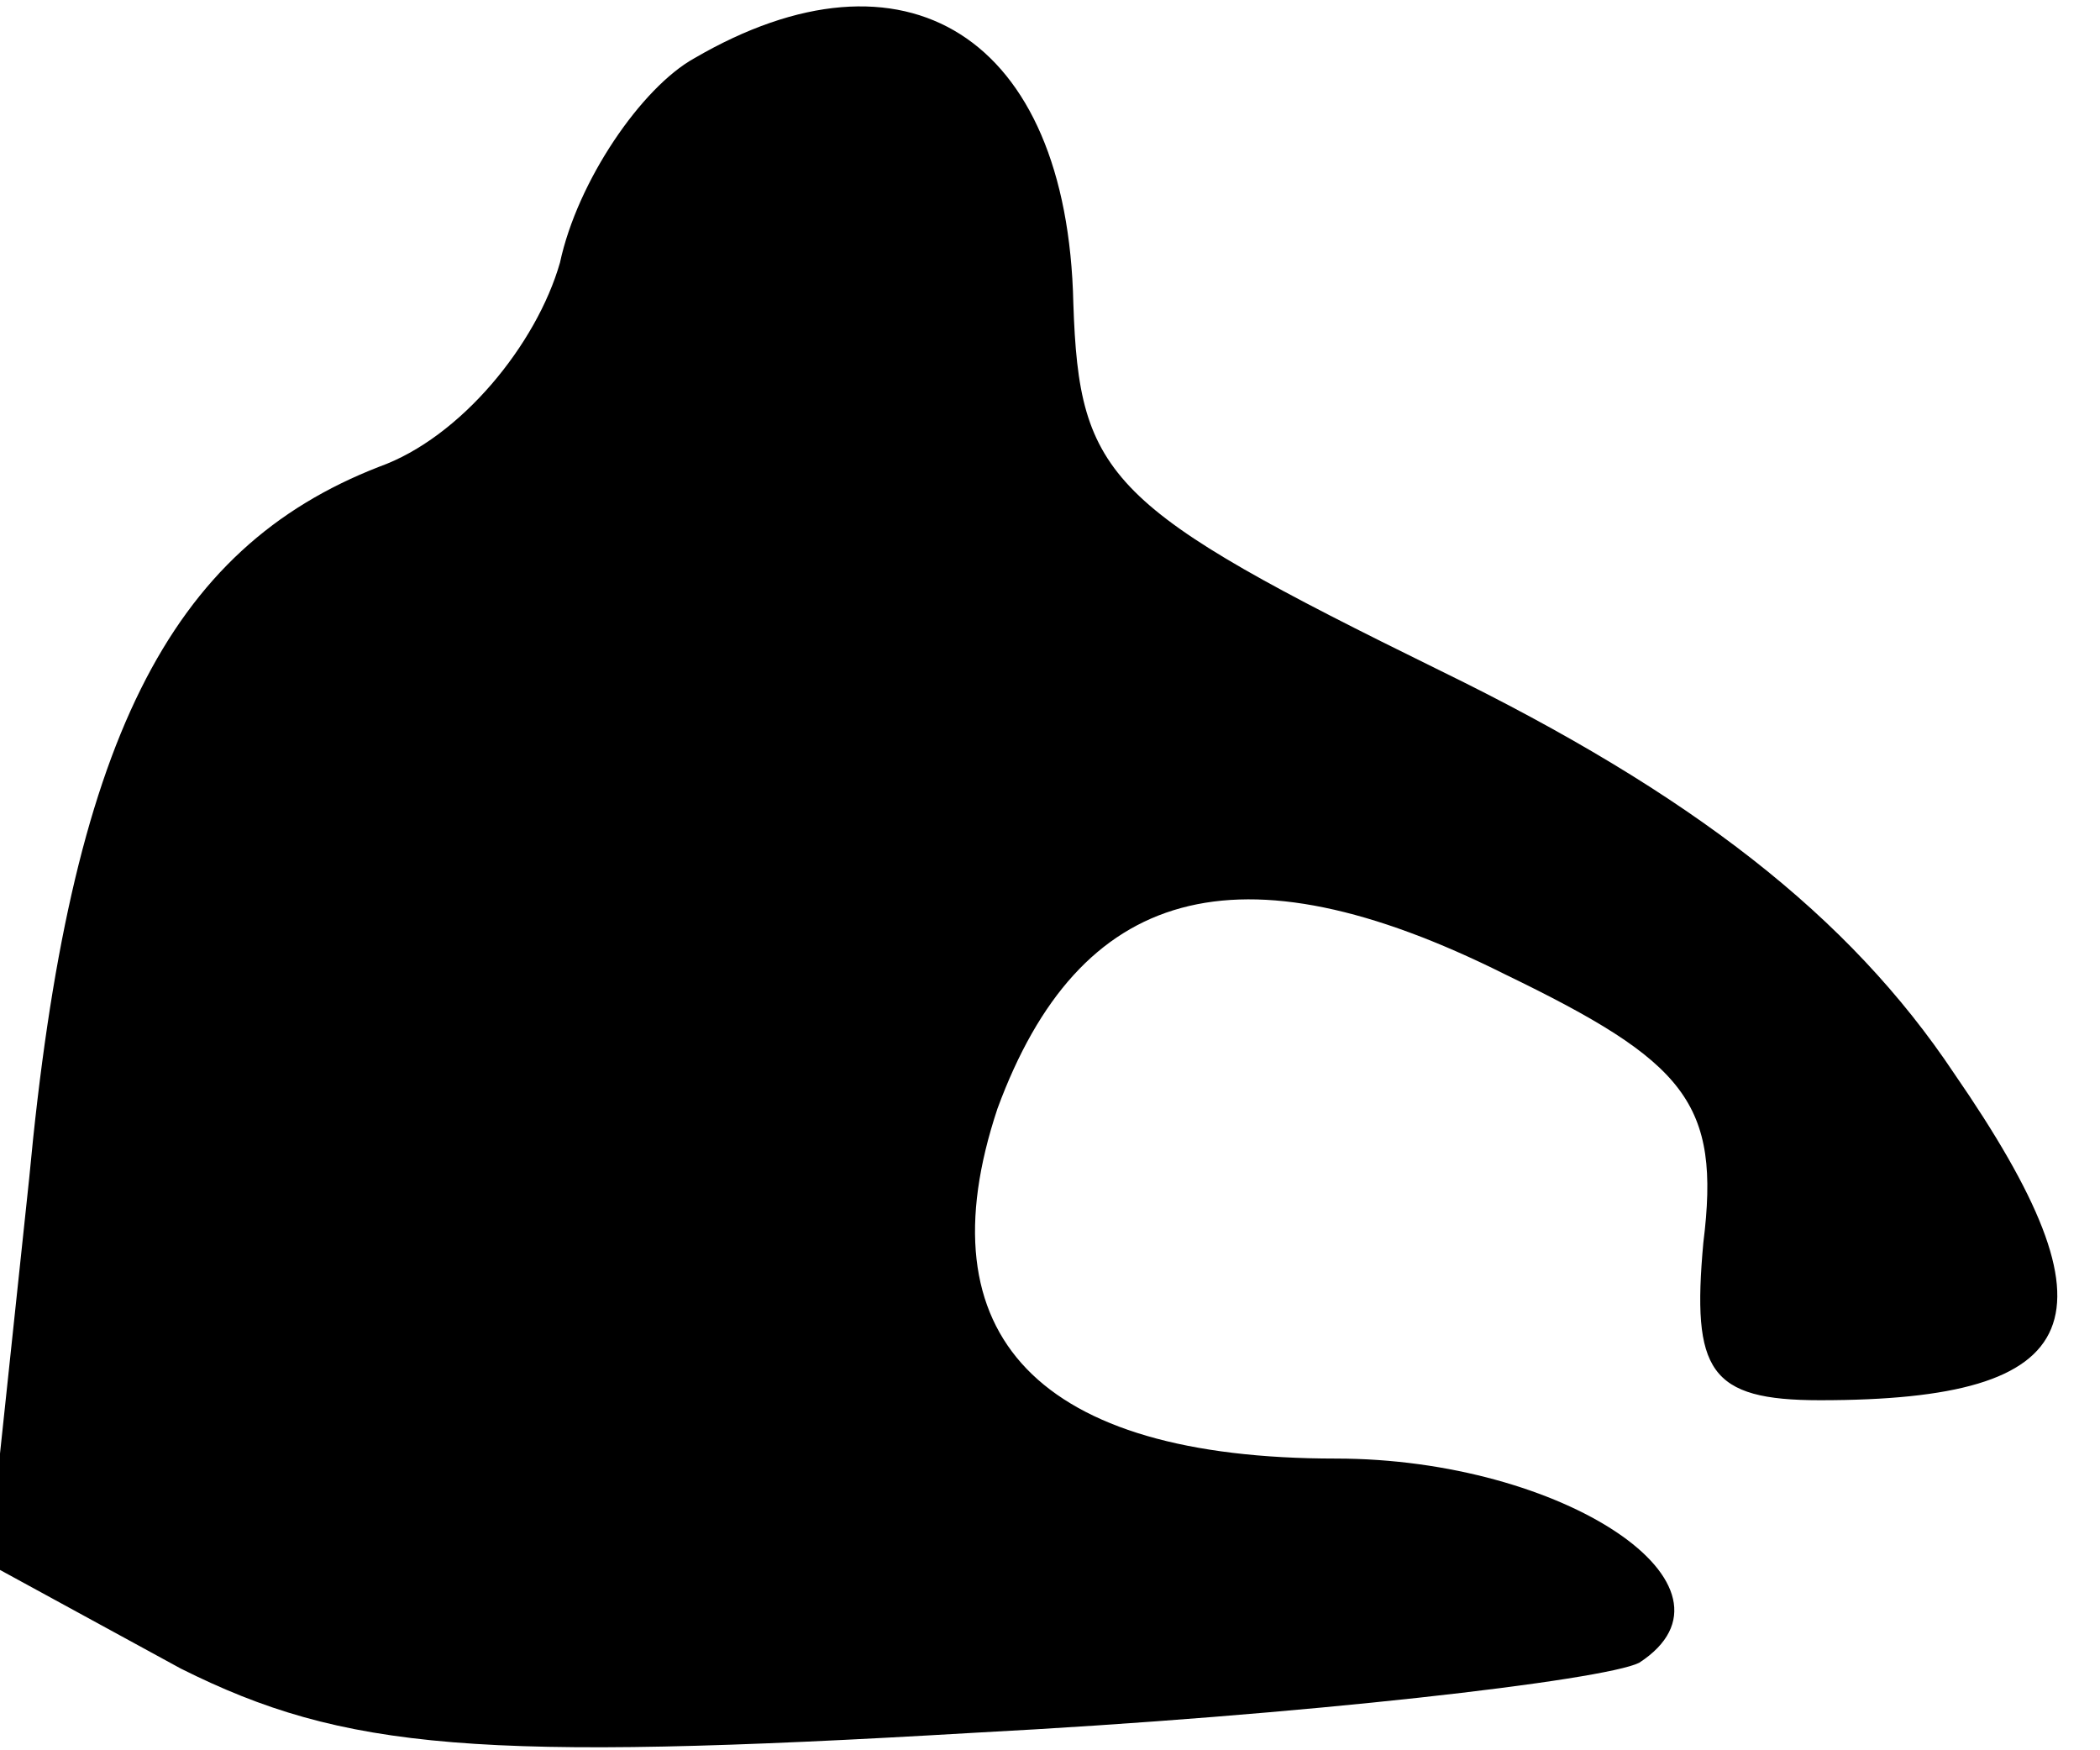 <?xml version="1.0" standalone="no"?>
<!DOCTYPE svg PUBLIC "-//W3C//DTD SVG 20010904//EN"
 "http://www.w3.org/TR/2001/REC-SVG-20010904/DTD/svg10.dtd">
<svg version="1.0" xmlns="http://www.w3.org/2000/svg"
 width="36pt" height="30pt" viewBox="0 0 36 30"
 preserveAspectRatio="xMidYMid meet">
<g transform="translate(0,30) scale(0.1,-0.1)"
fill="#000000" stroke="none">
<path fill="#000000" stroke="none" d="M119 290 c-9 -5 -20 -21 -23 -35 -4
-14 -17 -30 -31 -35 -36 -14 -53 -47 -60 -122 l-7 -66 33 -18 c28 -14 51 -16
136 -11 57 3 108 9 114 12 20 13 -13 35 -52 35 -51 0 -71 21 -58 60 14 38 41
46 87 23 31 -15 37 -22 34 -46 -2 -22 1 -27 20 -27 46 0 52 14 23 56 -18 27
-45 48 -88 69 -57 28 -62 33 -63 63 -1 46 -29 63 -65 42z"/>
</g>
</svg>
